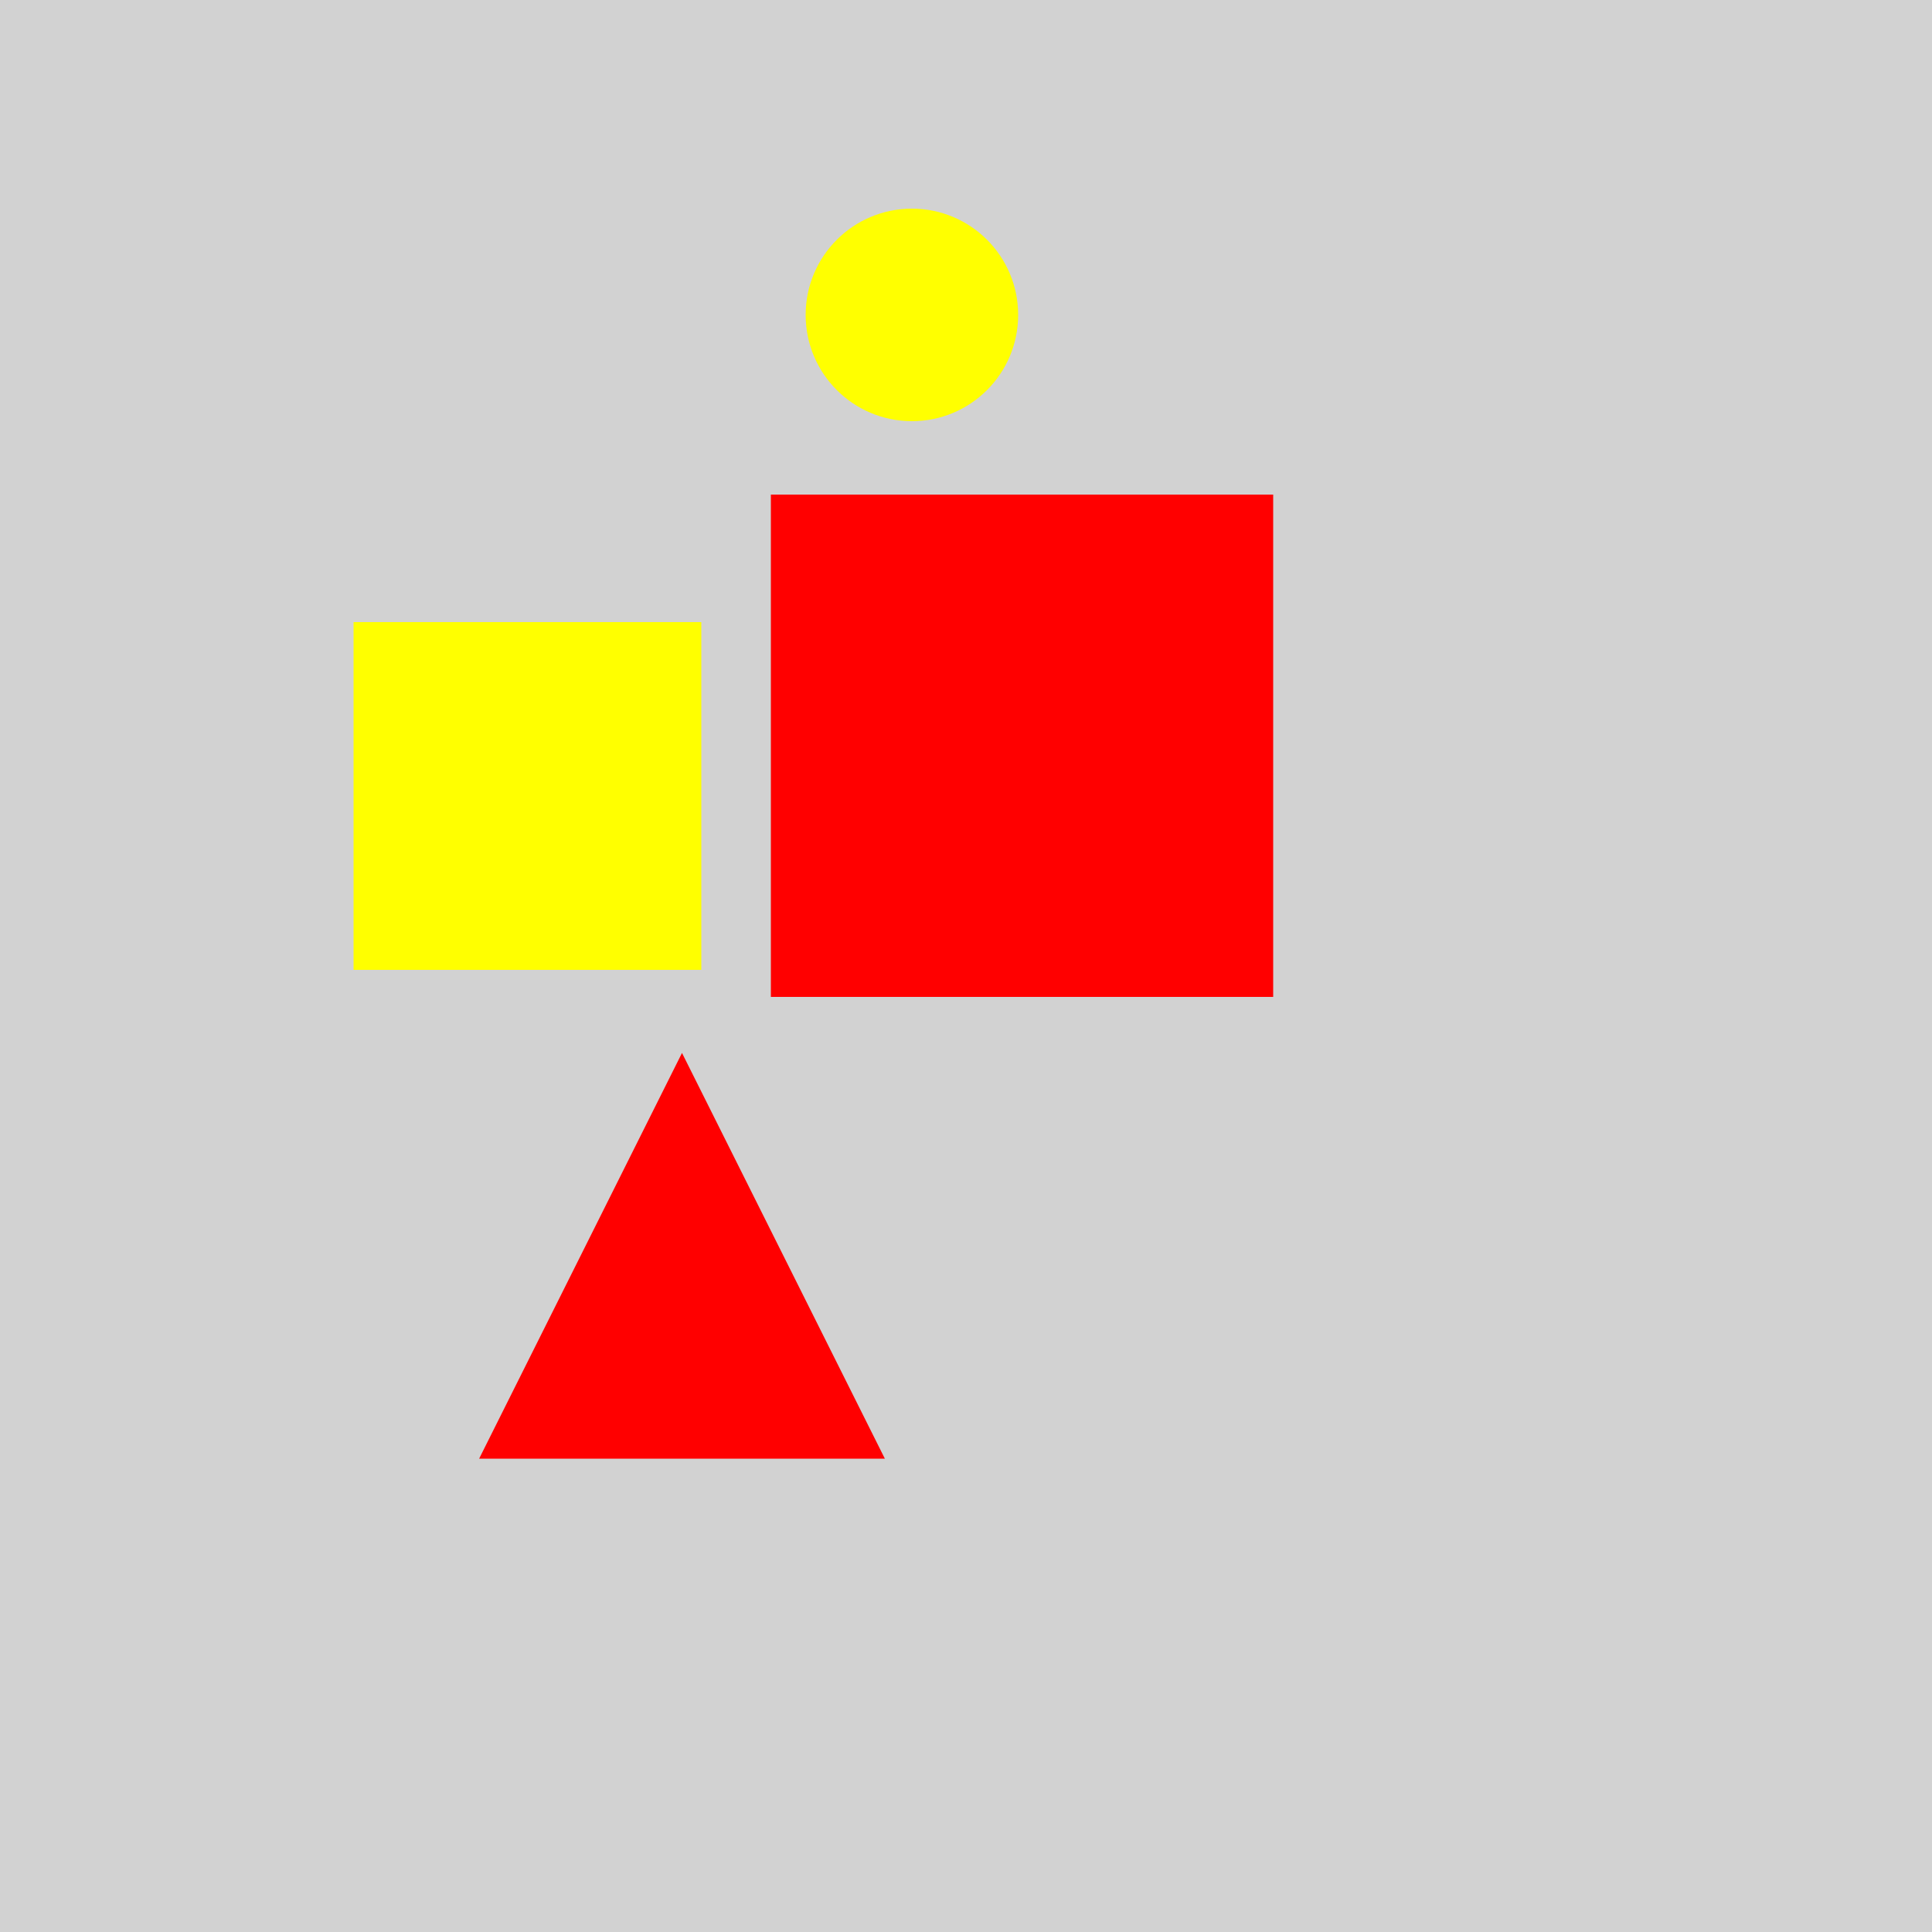 <?xml version="1.0" encoding="utf-8" ?>
<svg baseProfile="full" height="600" version="1.1" viewBox="0,0,100,100" width="600" xmlns="http://www.w3.org/2000/svg" xmlns:ev="http://www.w3.org/2001/xml-events" xmlns:xlink="http://www.w3.org/1999/xlink"><defs /><rect fill="rgb(210, 210, 210)" height="100" width="100" x="0" y="0" /><polygon fill="rgb(255, 0, 0)" points="35.3,54.5 24.8,75.5 45.8,75.5" /><circle cx="47.2" cy="16.3" fill="rgb(255, 255, 0)" r="5.5" /><rect fill="rgb(255, 0, 0)" height="26.0" width="26.0" x="39.9" y="25.6" /><rect fill="rgb(255, 255, 0)" height="18.0" width="18.0" x="18.3" y="32.2" /></svg>